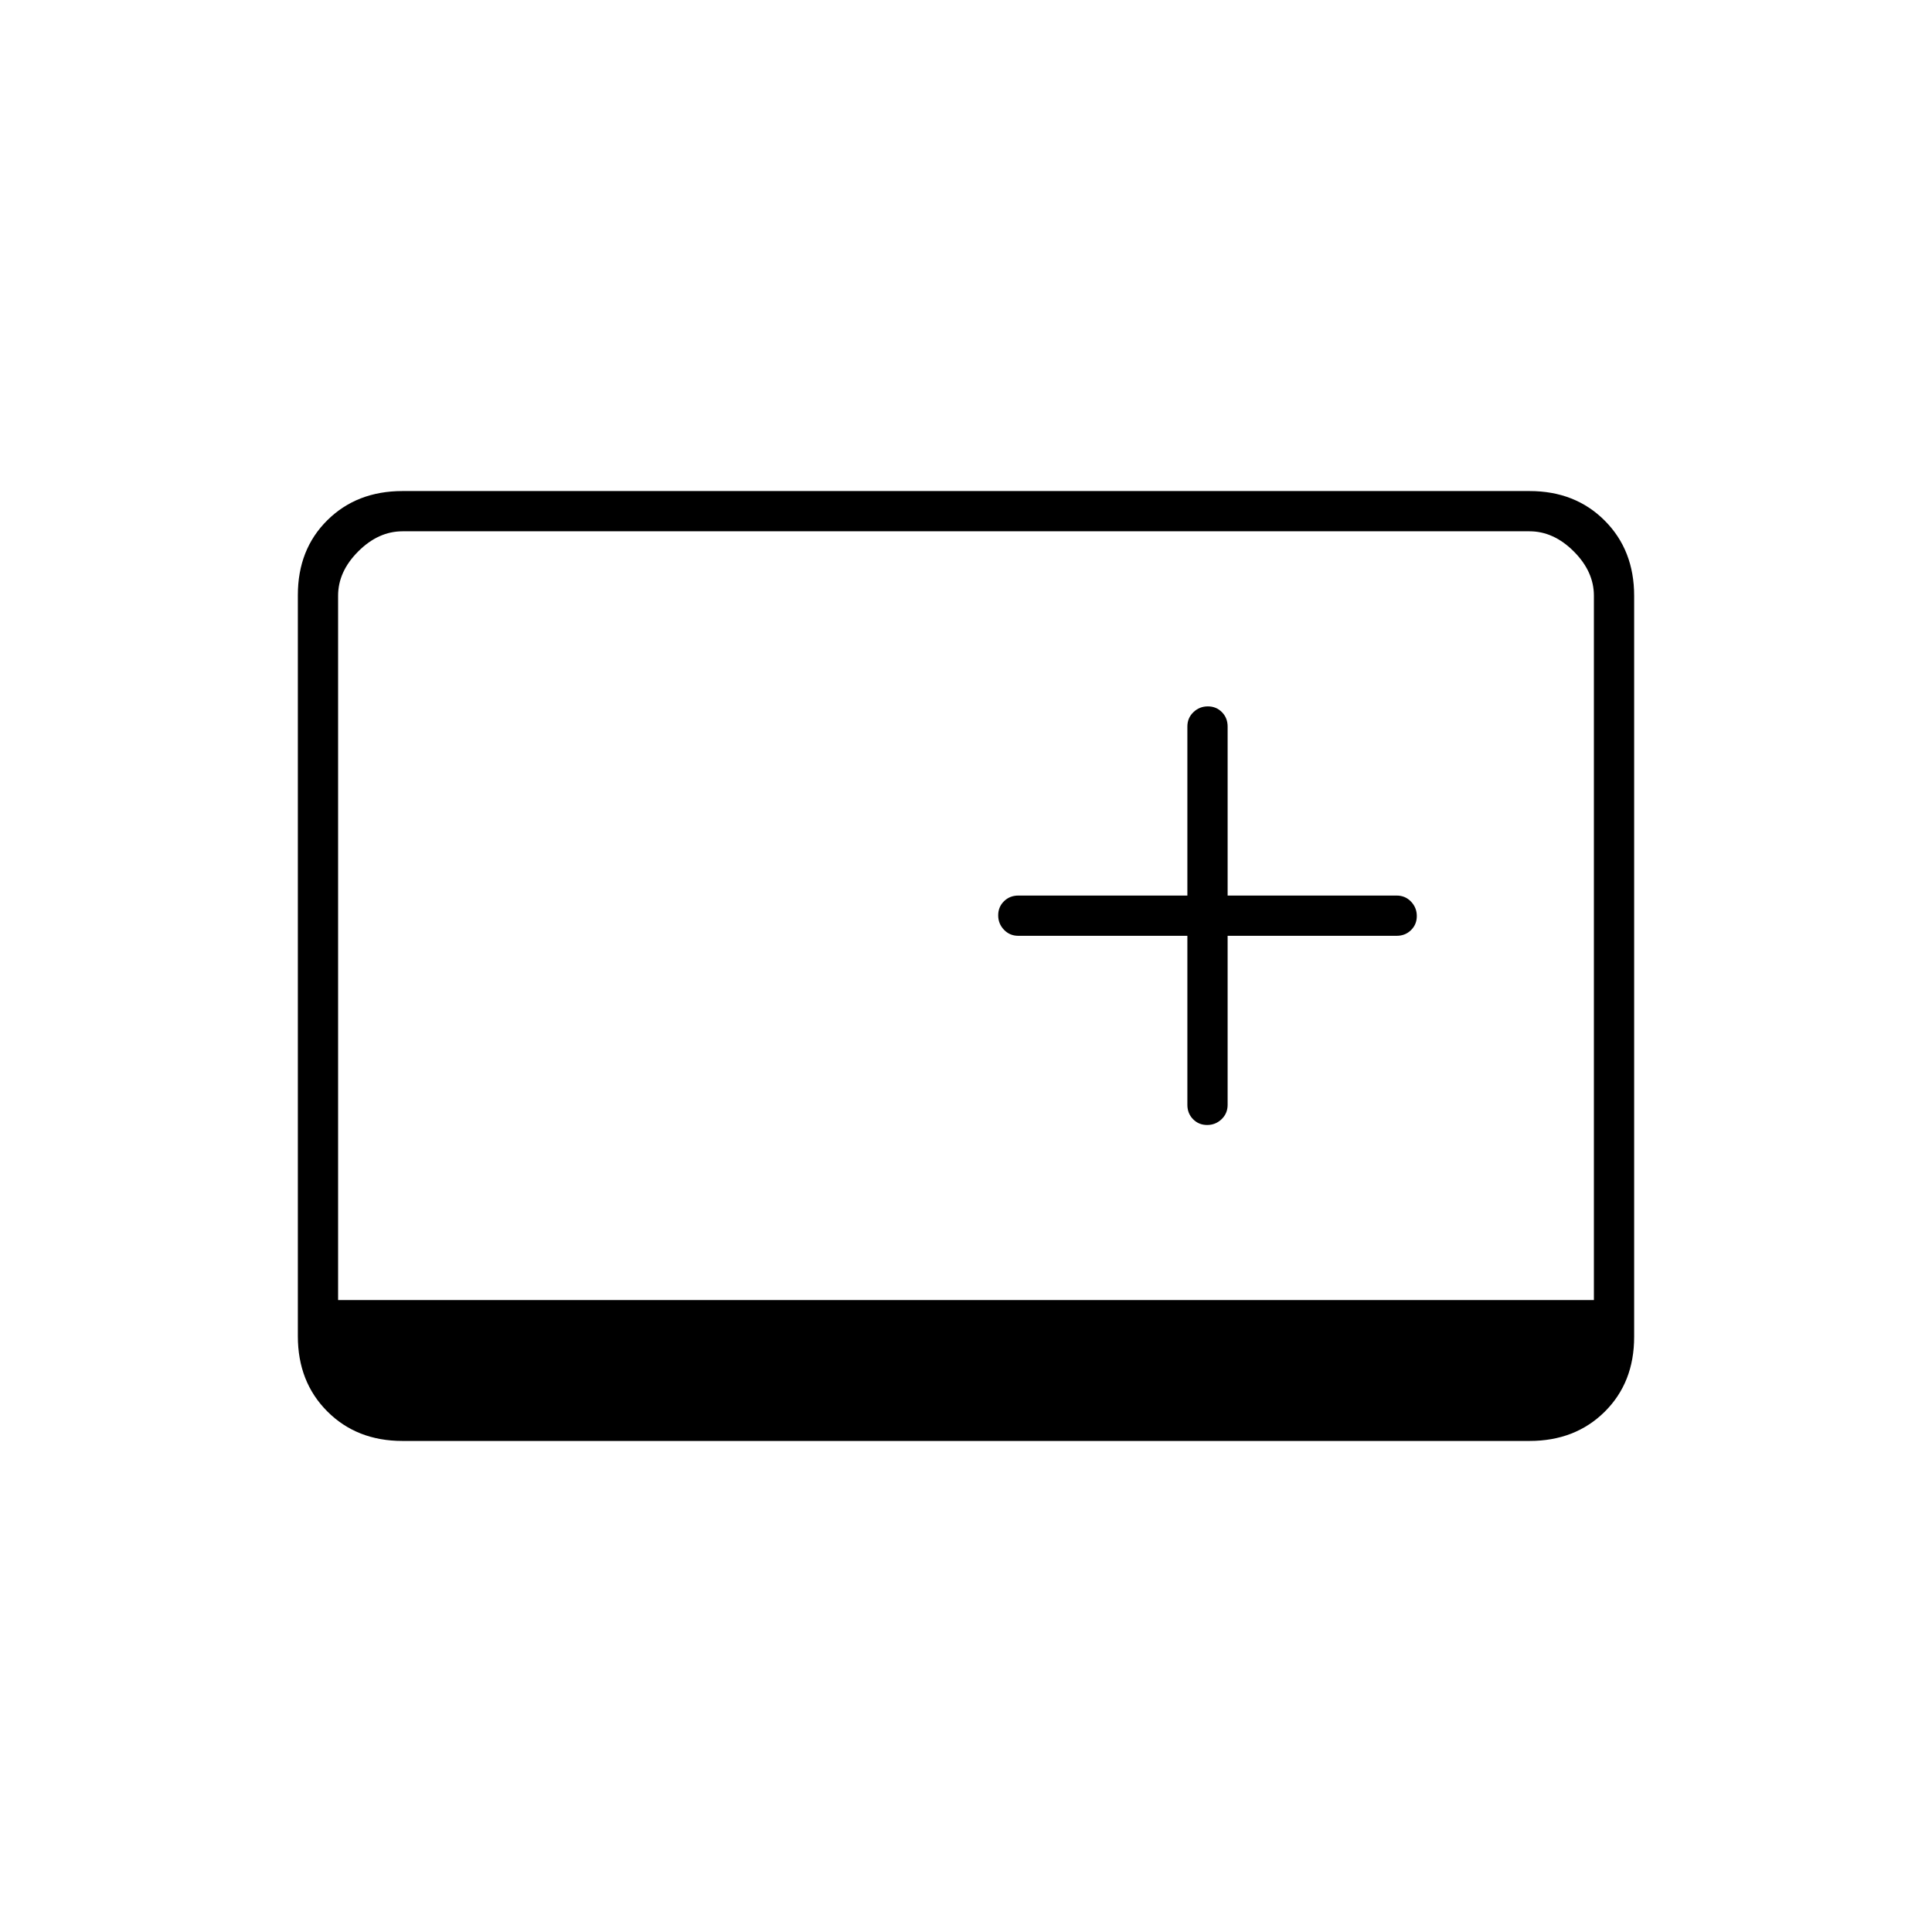 <svg xmlns="http://www.w3.org/2000/svg" height="20" viewBox="0 96 960 960" width="20"><path d="M200 812q-22.7 0-37.35-14.662Q148 782.676 148 759.96V391.717Q148 369 162.65 354.5T200 340h560q22.7 0 37.35 14.662Q812 369.324 812 392.04v368.243Q812 783 797.35 797.5T760 812H200Zm-32-70h624V392q0-12-10-22t-22-10H200q-12 0-22 10t-10 22v350Zm422-181v84q0 4.25 2.825 7.125 2.824 2.875 7 2.875 4.175 0 7.175-2.875t3-7.125v-84h84q4.25 0 7.125-2.825 2.875-2.824 2.875-7 0-4.175-2.875-7.175T694 541h-84v-84q0-4.25-2.825-7.125-2.824-2.875-7-2.875-4.175 0-7.175 2.875T590 457v84h-84q-4.25 0-7.125 2.825-2.875 2.824-2.875 7 0 4.175 2.875 7.175t7.125 3h84Z"/></svg>